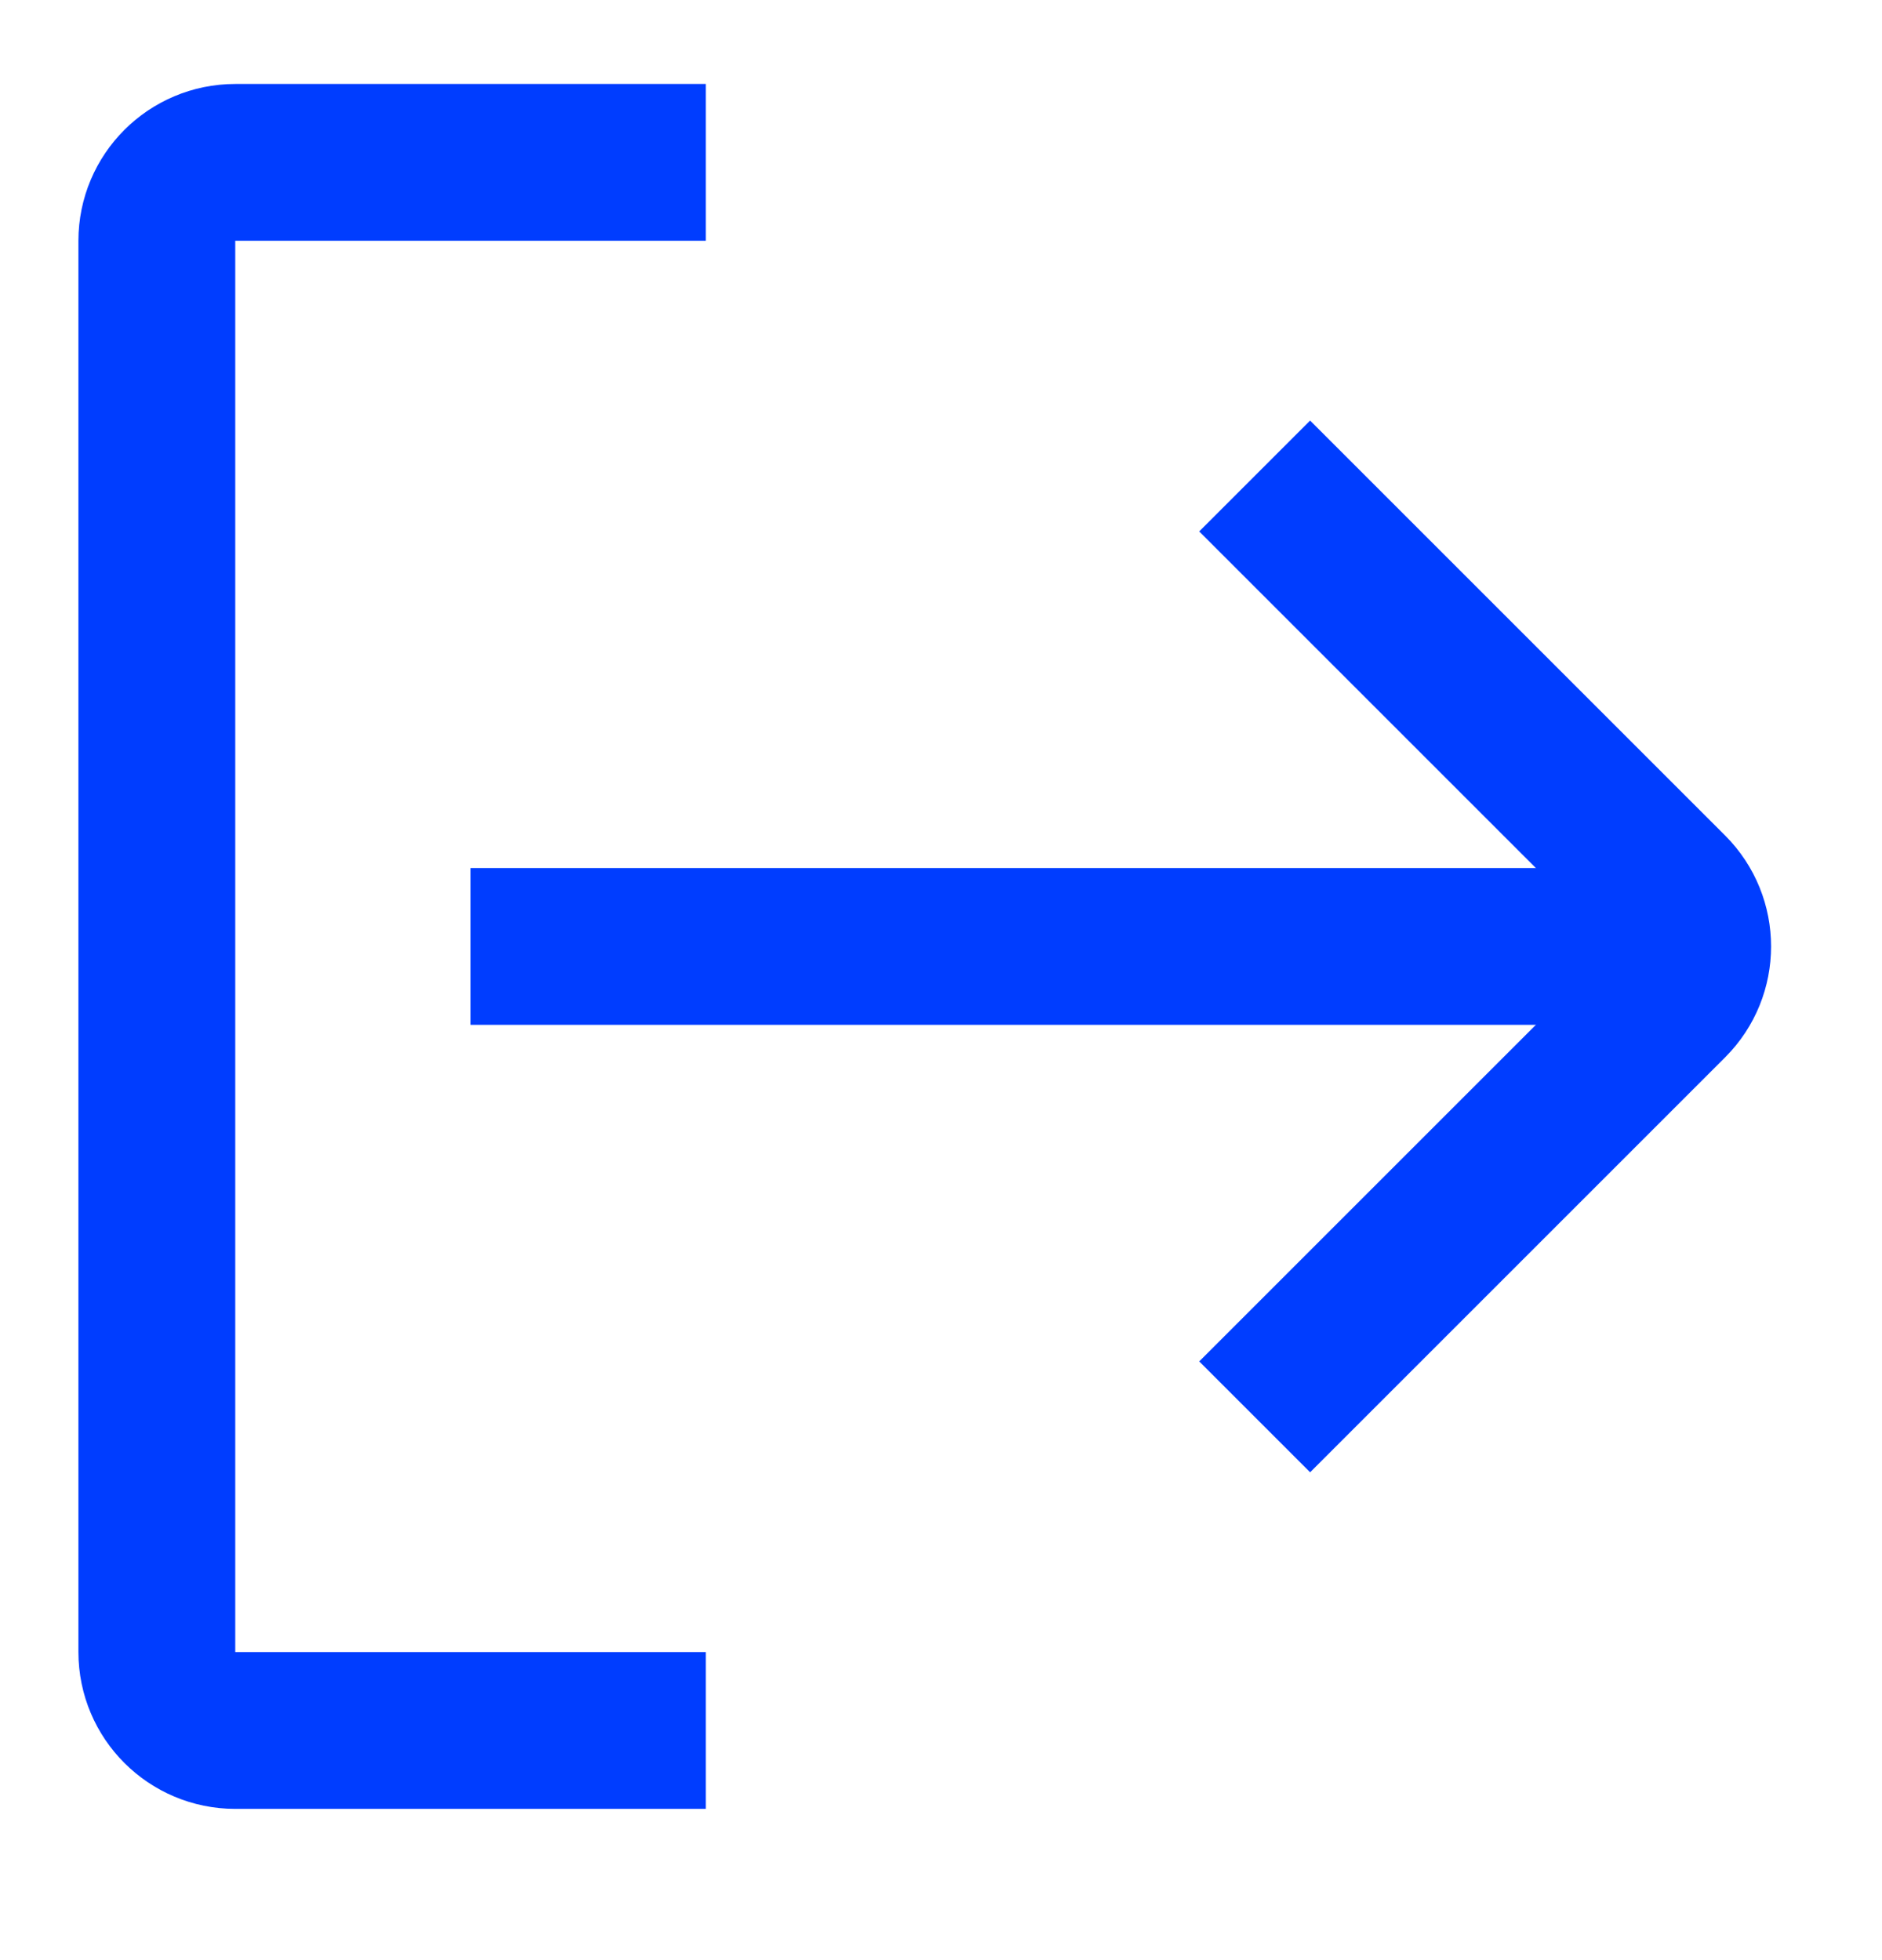 <svg width="24" height="25" viewBox="0 0 24 25" fill="none" xmlns="http://www.w3.org/2000/svg">
<path d="M9 2.071H3C2.448 2.071 2 2.519 2 3.071V21.071C2 21.623 2.448 22.071 3 22.071H9" stroke="#003DFF" stroke-width="2"/>
<path d="M6 12.071H21" stroke="#003DFF" stroke-width="2"/>
<path d="M16 6.071L21.293 11.364C21.683 11.755 21.683 12.388 21.293 12.778L16 18.071" stroke="#003DFF" stroke-width="2"/>
</svg>
